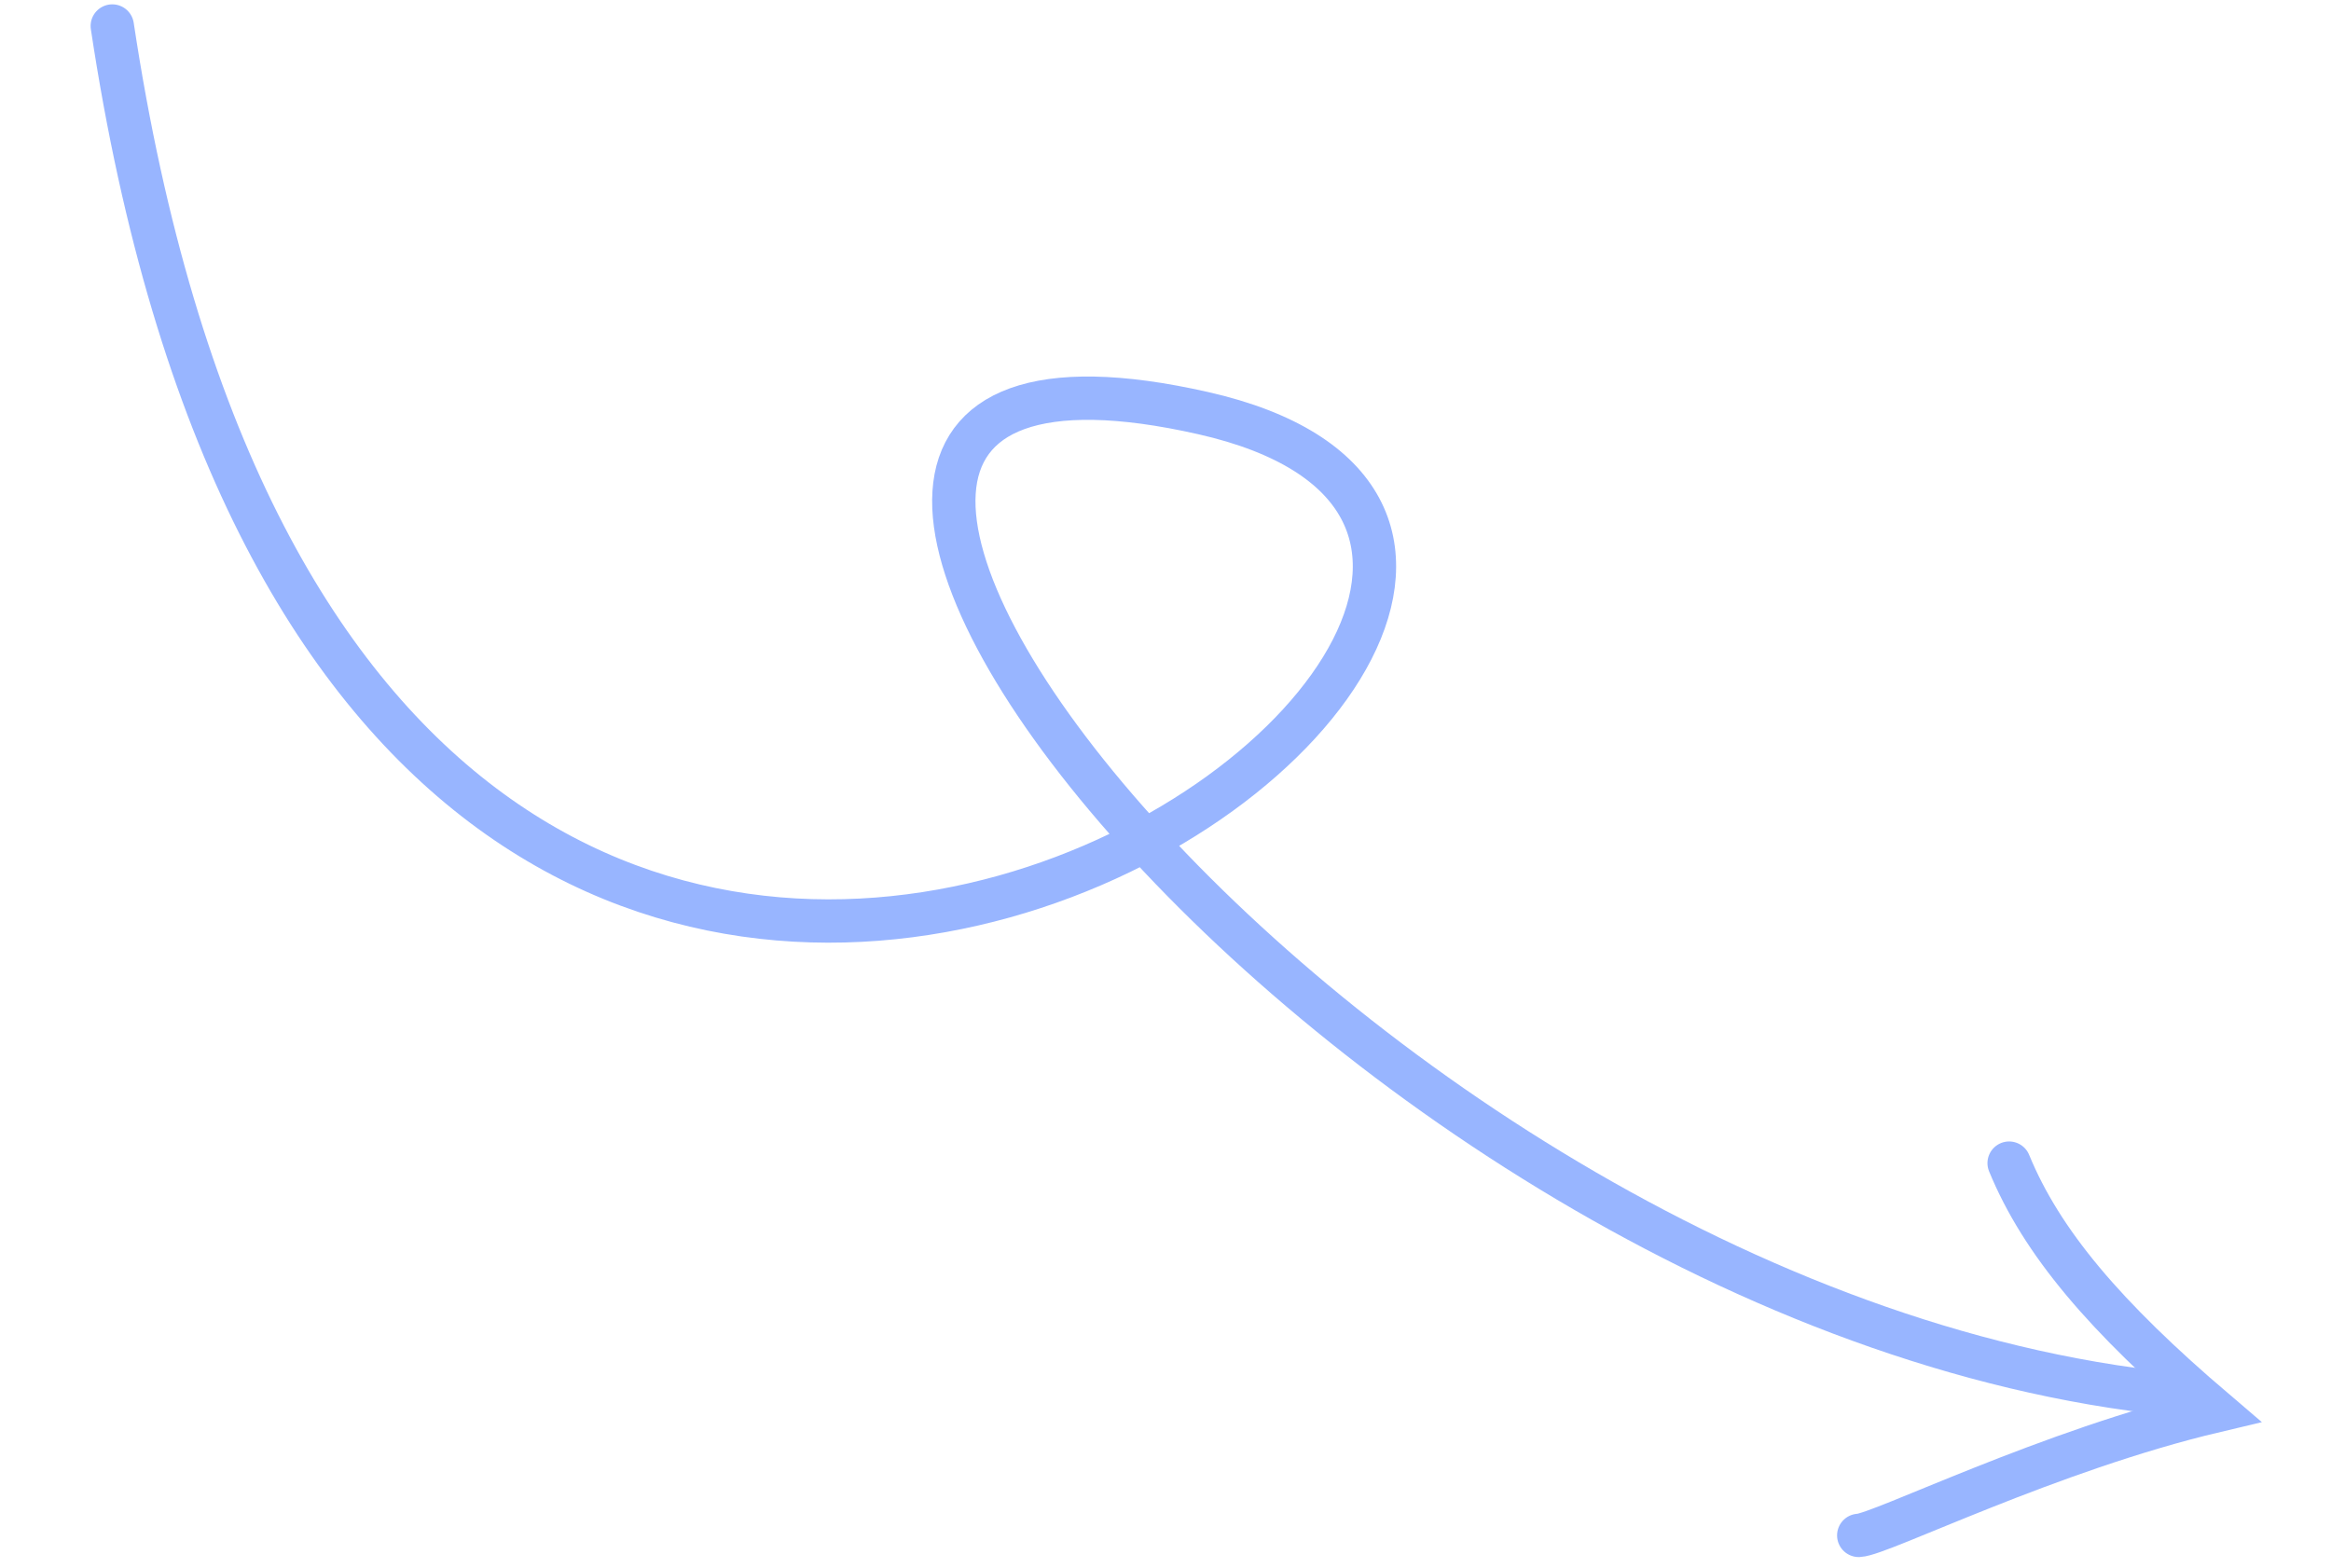 <svg width="269" height="181" viewBox="0 0 269 181" fill="none" xmlns="http://www.w3.org/2000/svg">
<path d="M12.957 3C41.745 193.772 216.62 65.302 138.85 47.685C61.08 30.069 155.051 152.935 253.014 161.13" stroke="#98B5FF" stroke-width="5" stroke-linecap="round"/>
<path d="M214.5 177.221C217.025 177.118 236.44 167.398 255.648 162.852C242.89 151.98 235.601 143.369 231.855 134.251" stroke="#98B5FF" stroke-width="5" stroke-linecap="round"/>
</svg>
